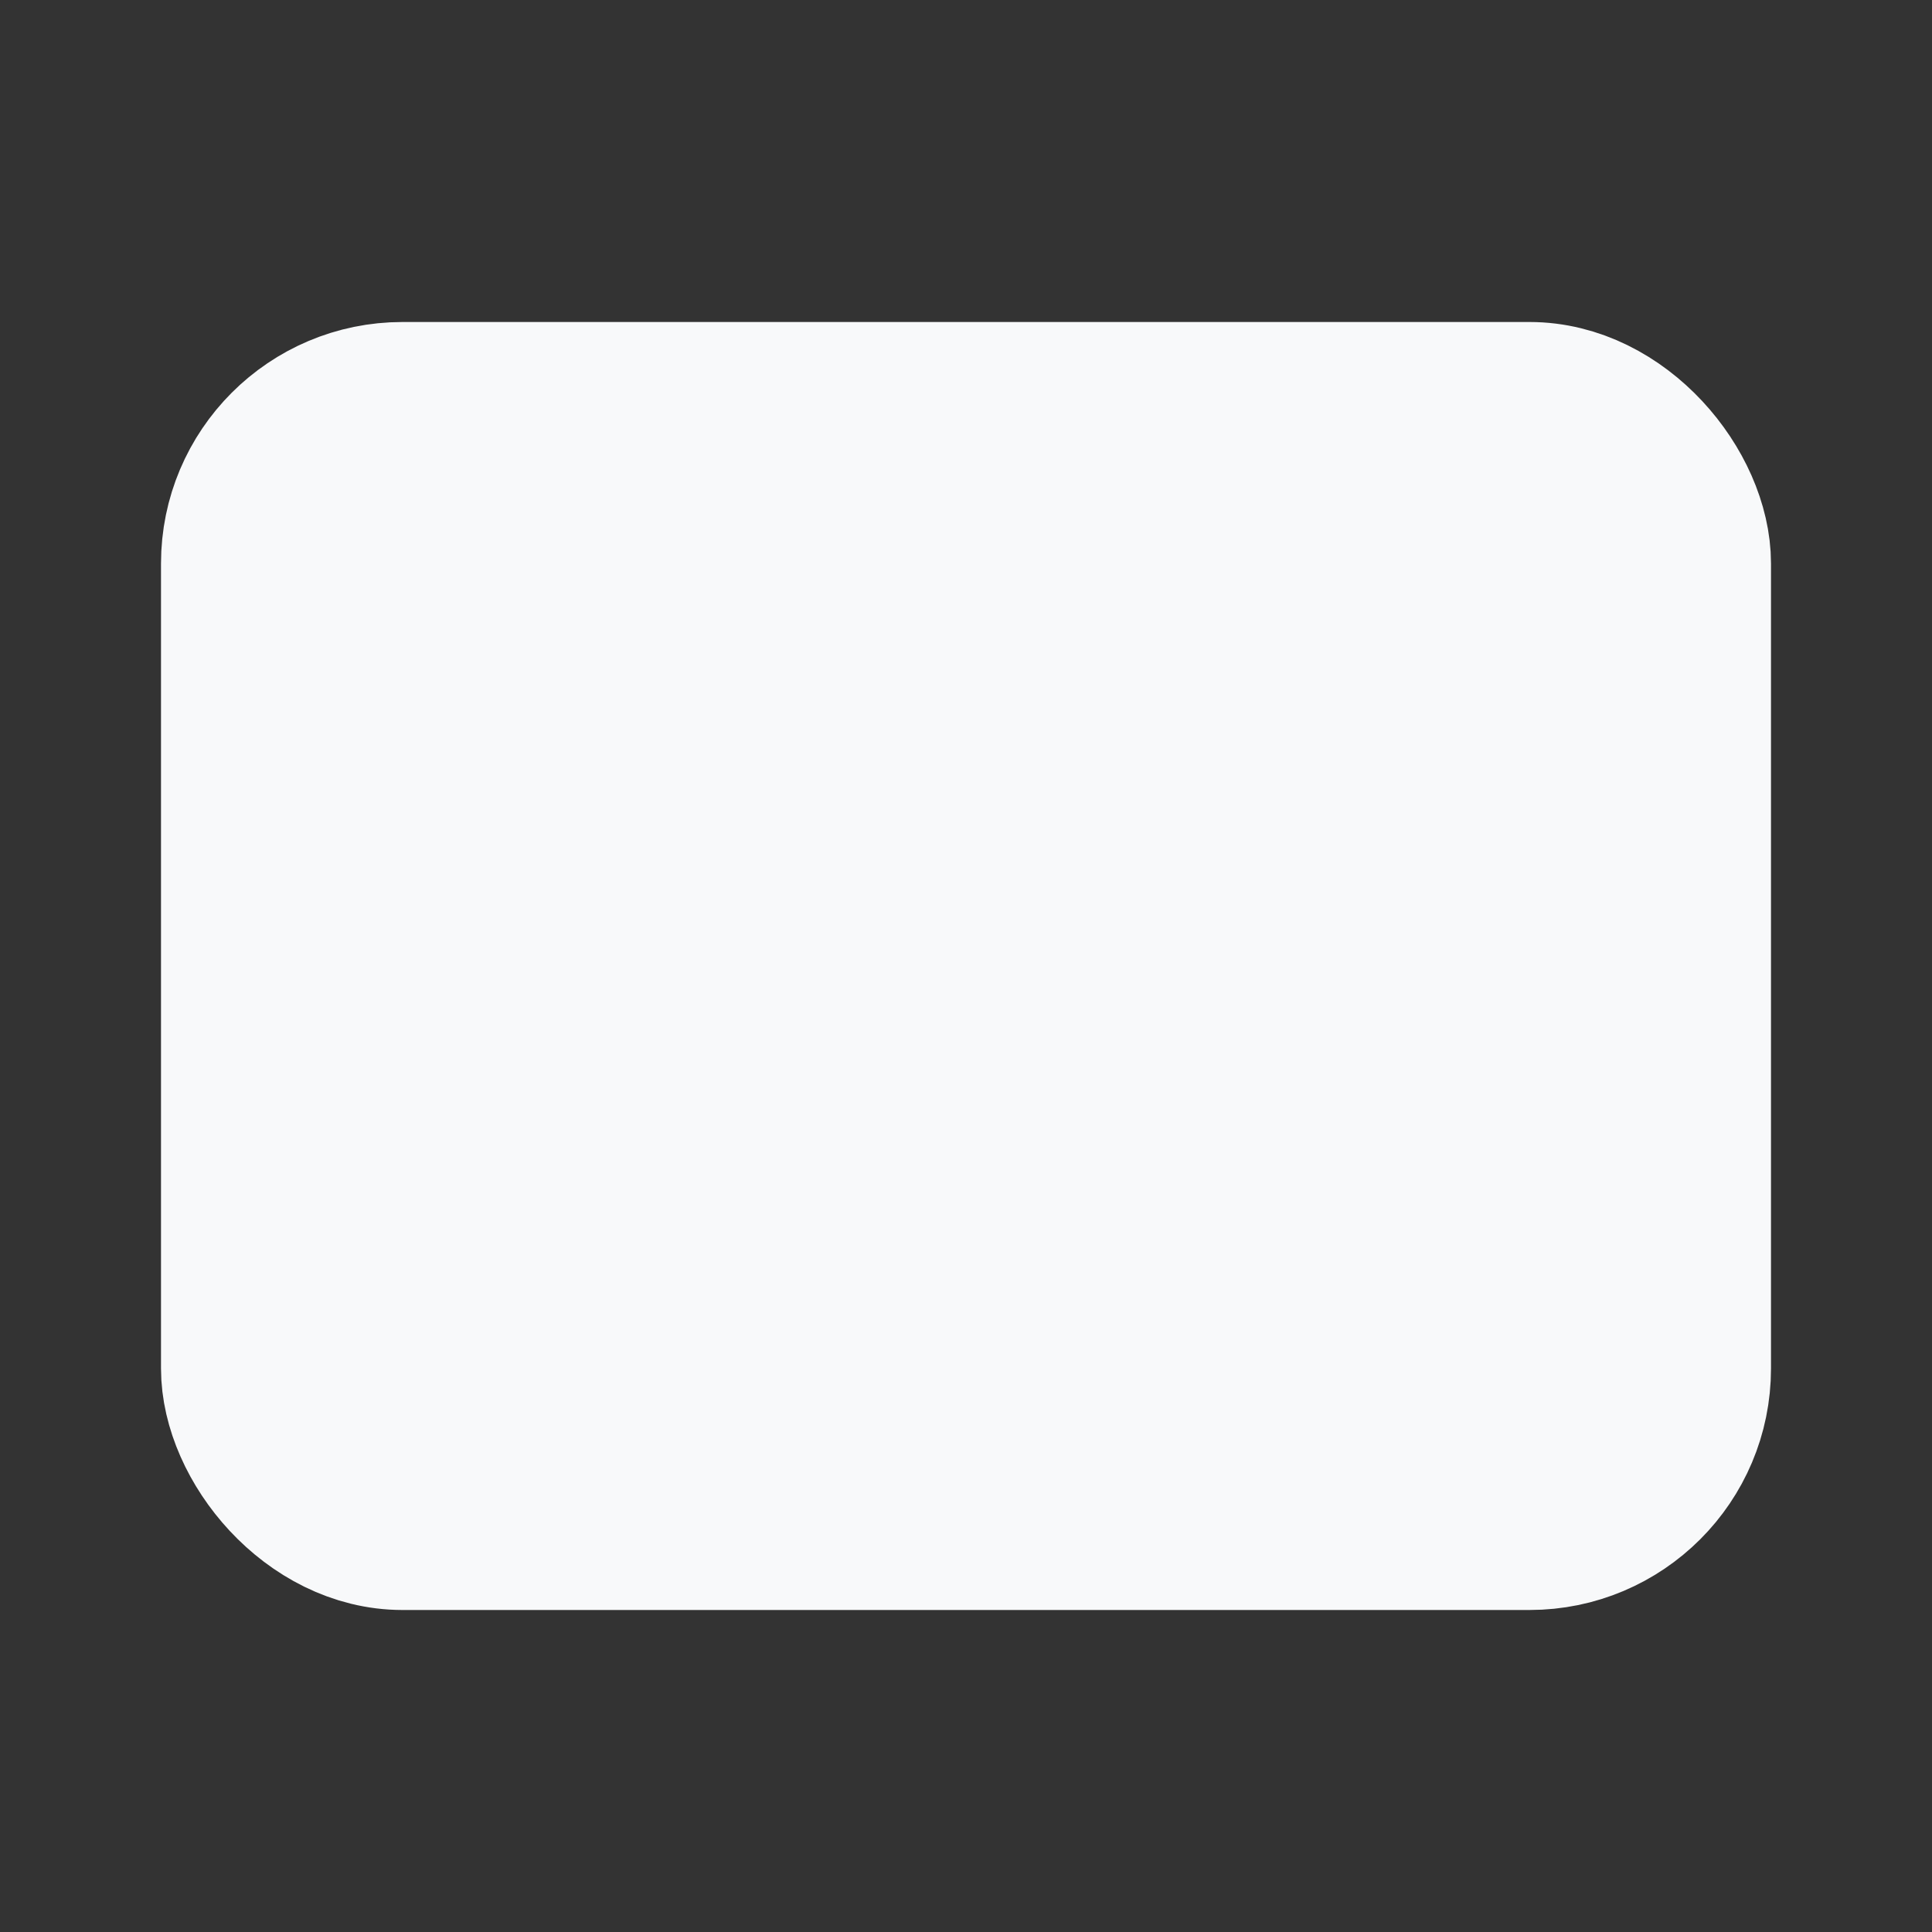 <svg width="800px" height="800px" viewBox="0 0 24 24" fill="none" xmlns="http://www.w3.org/2000/svg">
<rect x="0" y="0" width="24" height="24" fill="#333333" stroke="none"/>
<path d="M4 7L10.2 11.65C11.267 12.45 12.733 12.45 13.8 11.65L20 7" stroke="#f8f9fa" stroke-width="2" stroke-linecap="round" stroke-linejoin="round" fill="#f8f9fa"/>
<rect x="3" y="5" width="18" height="14" rx="2" stroke="#f8f9fa" stroke-width="2" stroke-linecap="round" fill="#f8f9fa"/>
</svg>